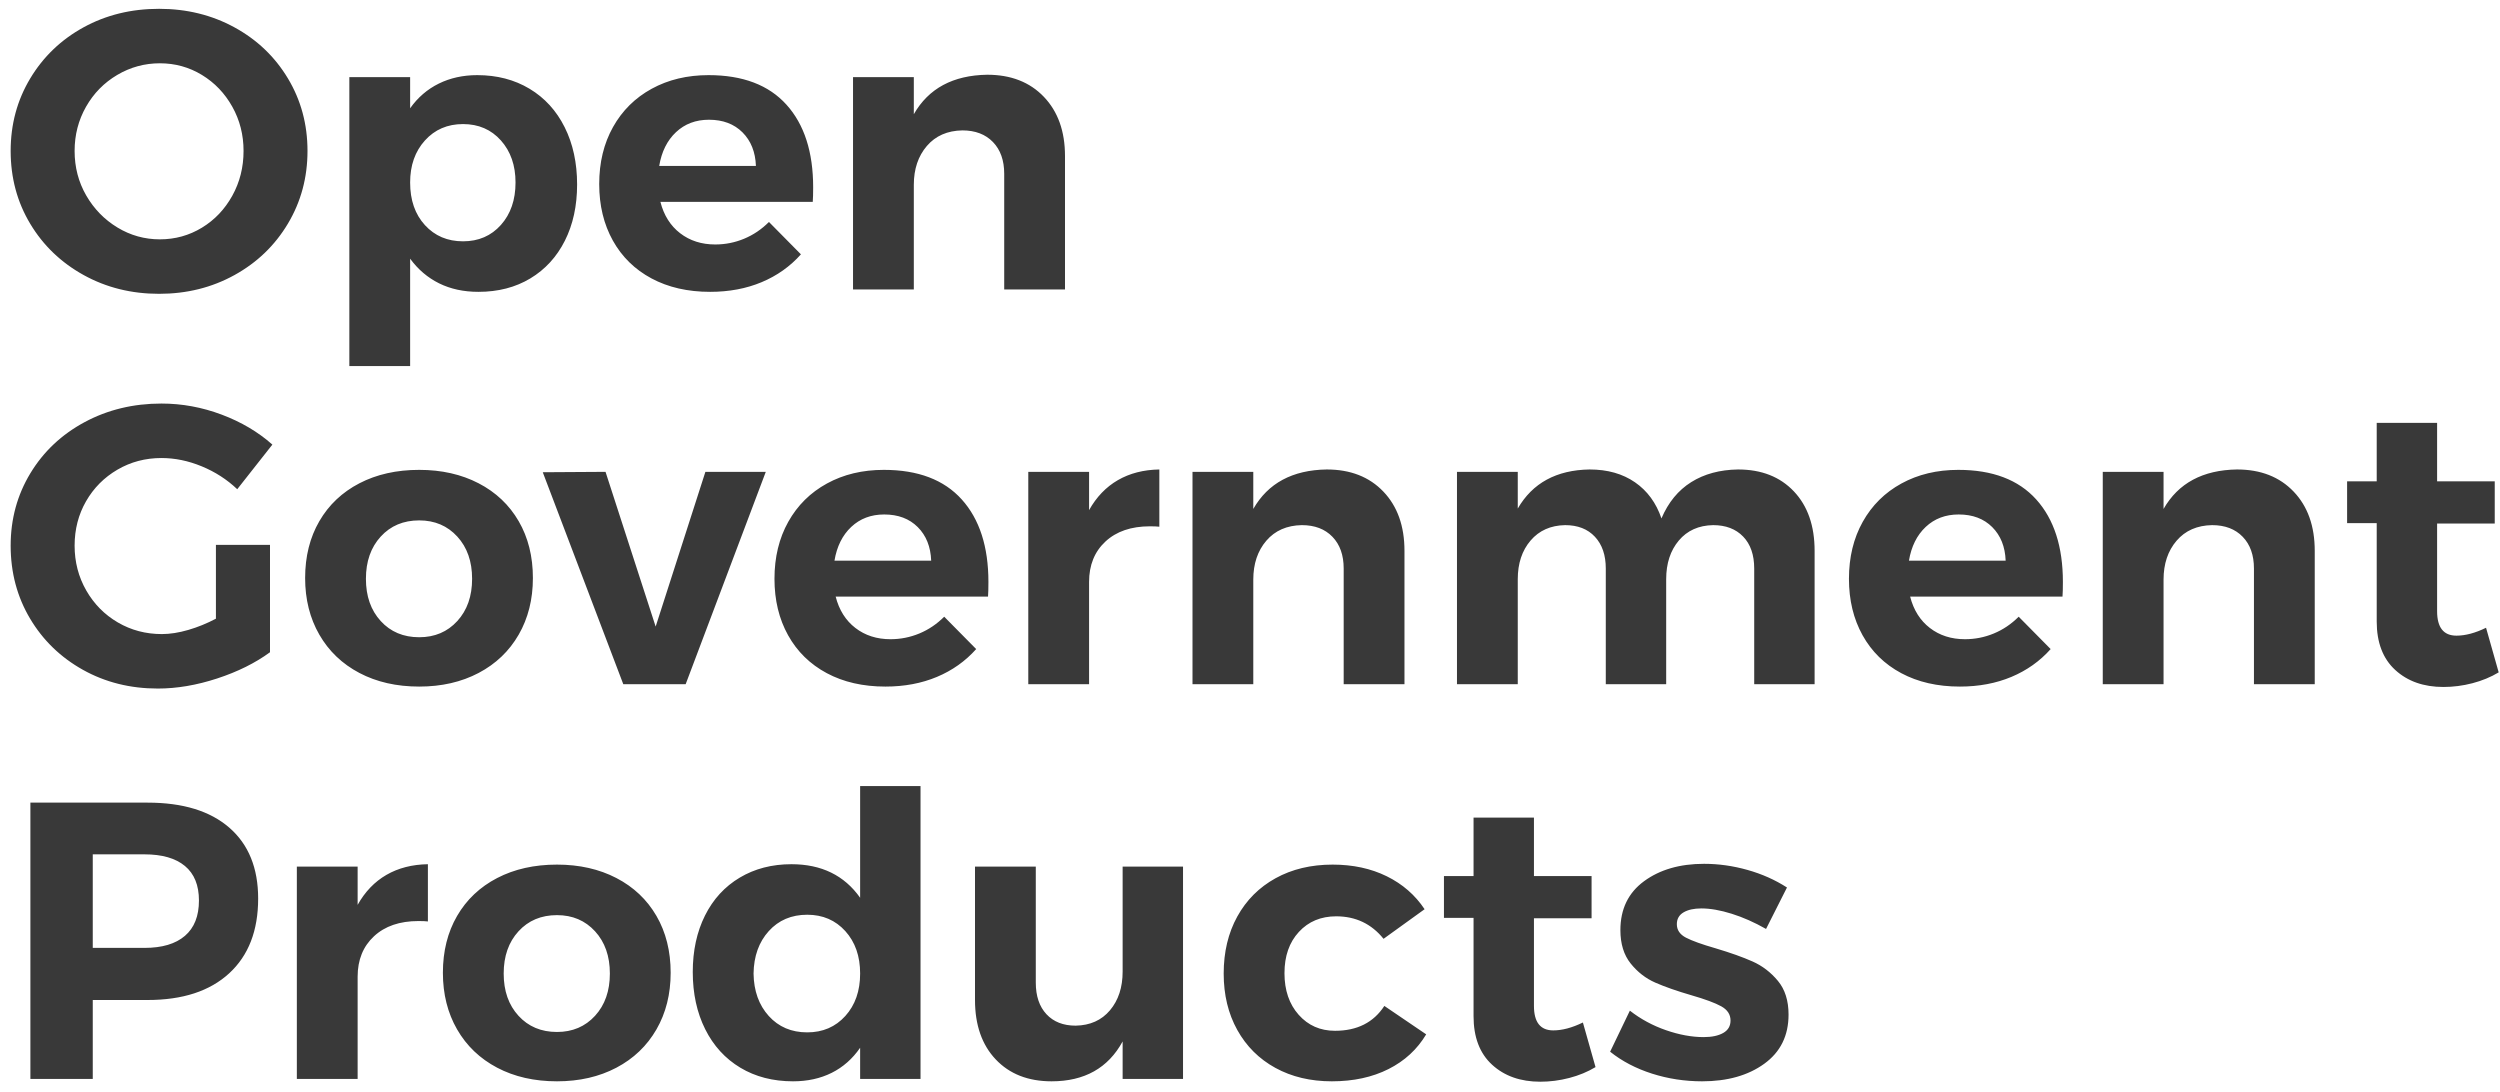 <?xml version="1.0" encoding="UTF-8"?>
<svg width="190px" height="83px" viewBox="0 0 190 83" version="1.1" xmlns="http://www.w3.org/2000/svg" xmlns:xlink="http://www.w3.org/1999/xlink">
    <!-- Generator: Sketch 50 (54983) - http://www.bohemiancoding.com/sketch -->
    <title>teamlogo_1</title>
    <desc>Created with Sketch.</desc>
    <defs></defs>
    <g id="teamlogo_1" stroke="none" stroke-width="1" fill="none" fill-rule="evenodd">
        <path d="M12.09,0.67 C14.19,0.67 16.1,1.14 17.82,2.08 C19.54,3.02 20.895,4.315 21.885,5.965 C22.875,7.615 23.37,9.45 23.37,11.47 C23.37,13.49 22.875,15.33 21.885,16.99 C20.895,18.65 19.54,19.955 17.82,20.905 C16.1,21.855 14.19,22.33 12.09,22.33 C9.99,22.33 8.08,21.855 6.36,20.905 C4.64,19.955 3.285,18.655 2.295,17.005 C1.305,15.355 0.81,13.51 0.81,11.47 C0.81,9.45 1.305,7.615 2.295,5.965 C3.285,4.315 4.635,3.02 6.345,2.08 C8.055,1.14 9.97,0.67 12.09,0.67 Z M12.15,4.81 C10.99,4.81 9.91,5.105 8.91,5.695 C7.91,6.285 7.12,7.09 6.54,8.11 C5.96,9.13 5.67,10.25 5.67,11.47 C5.67,12.71 5.965,13.84 6.555,14.86 C7.145,15.88 7.935,16.69 8.925,17.29 C9.915,17.89 10.99,18.19 12.15,18.19 C13.31,18.19 14.375,17.895 15.345,17.305 C16.315,16.715 17.085,15.905 17.655,14.875 C18.225,13.845 18.51,12.71 18.51,11.47 C18.51,10.25 18.225,9.13 17.655,8.11 C17.085,7.09 16.315,6.285 15.345,5.695 C14.375,5.105 13.31,4.81 12.15,4.81 Z M36.27,5.71 C37.77,5.71 39.095,6.055 40.245,6.745 C41.395,7.435 42.285,8.41 42.915,9.67 C43.545,10.93 43.86,12.38 43.86,14.02 C43.86,15.64 43.55,17.065 42.93,18.295 C42.31,19.525 41.435,20.48 40.305,21.16 C39.175,21.84 37.86,22.18 36.36,22.18 C35.24,22.18 34.245,21.965 33.375,21.535 C32.505,21.105 31.77,20.48 31.17,19.66 L31.17,27.82 L26.55,27.82 L26.55,5.86 L31.17,5.86 L31.17,8.23 C31.75,7.41 32.475,6.785 33.345,6.355 C34.215,5.925 35.19,5.71 36.27,5.71 Z M35.19,18.34 C36.37,18.34 37.33,17.925 38.07,17.095 C38.81,16.265 39.18,15.19 39.18,13.87 C39.18,12.57 38.81,11.505 38.07,10.675 C37.33,9.845 36.37,9.43 35.19,9.43 C34.01,9.43 33.045,9.845 32.295,10.675 C31.545,11.505 31.17,12.57 31.17,13.87 C31.17,15.21 31.545,16.29 32.295,17.11 C33.045,17.93 34.01,18.34 35.19,18.34 Z M53.85,5.71 C56.45,5.71 58.425,6.46 59.775,7.96 C61.125,9.46 61.8,11.55 61.8,14.23 C61.8,14.71 61.79,15.08 61.77,15.34 L50.19,15.34 C50.45,16.36 50.95,17.155 51.69,17.725 C52.43,18.295 53.32,18.58 54.36,18.58 C55.12,18.58 55.85,18.435 56.55,18.145 C57.25,17.855 57.88,17.43 58.44,16.87 L60.87,19.33 C60.05,20.25 59.055,20.955 57.885,21.445 C56.715,21.935 55.41,22.18 53.97,22.18 C52.27,22.18 50.785,21.84 49.515,21.16 C48.245,20.48 47.265,19.52 46.575,18.28 C45.885,17.04 45.54,15.61 45.54,13.99 C45.54,12.35 45.89,10.905 46.59,9.655 C47.29,8.405 48.27,7.435 49.53,6.745 C50.79,6.055 52.23,5.71 53.85,5.71 Z M57.45,12.61 C57.41,11.55 57.07,10.7 56.43,10.06 C55.79,9.42 54.94,9.1 53.88,9.1 C52.88,9.1 52.045,9.415 51.375,10.045 C50.705,10.675 50.28,11.53 50.1,12.61 L57.45,12.61 Z M75.03,5.68 C76.83,5.68 78.265,6.24 79.335,7.36 C80.405,8.48 80.94,9.98 80.94,11.86 L80.94,22 L76.32,22 L76.32,13.21 C76.32,12.19 76.035,11.385 75.465,10.795 C74.895,10.205 74.12,9.91 73.14,9.91 C72,9.93 71.1,10.325 70.44,11.095 C69.78,11.865 69.45,12.85 69.45,14.05 L69.45,22 L64.83,22 L64.83,5.86 L69.45,5.86 L69.45,8.68 C70.57,6.72 72.43,5.72 75.03,5.68 Z M16.41,41.41 L20.52,41.41 L20.52,49.57 C19.4,50.39 18.06,51.055 16.5,51.565 C14.94,52.075 13.44,52.33 12,52.33 C9.9,52.33 8,51.855 6.3,50.905 C4.6,49.955 3.26,48.655 2.28,47.005 C1.3,45.355 0.81,43.51 0.81,41.47 C0.81,39.45 1.31,37.615 2.31,35.965 C3.31,34.315 4.685,33.02 6.435,32.08 C8.185,31.14 10.13,30.67 12.27,30.67 C13.83,30.67 15.355,30.95 16.845,31.51 C18.335,32.07 19.62,32.83 20.7,33.79 L18.03,37.18 C17.25,36.44 16.35,35.86 15.33,35.44 C14.31,35.02 13.29,34.81 12.27,34.81 C11.05,34.81 9.935,35.105 8.925,35.695 C7.915,36.285 7.12,37.085 6.54,38.095 C5.96,39.105 5.67,40.23 5.67,41.47 C5.67,42.71 5.965,43.845 6.555,44.875 C7.145,45.905 7.945,46.715 8.955,47.305 C9.965,47.895 11.08,48.19 12.3,48.19 C12.92,48.19 13.59,48.085 14.31,47.875 C15.03,47.665 15.73,47.38 16.41,47.02 L16.41,41.41 Z M31.86,35.71 C33.56,35.71 35.065,36.05 36.375,36.73 C37.685,37.41 38.7,38.37 39.42,39.61 C40.14,40.85 40.5,42.29 40.5,43.93 C40.5,45.55 40.14,46.985 39.42,48.235 C38.7,49.485 37.685,50.455 36.375,51.145 C35.065,51.835 33.56,52.18 31.86,52.18 C30.14,52.18 28.625,51.835 27.315,51.145 C26.005,50.455 24.99,49.485 24.27,48.235 C23.55,46.985 23.19,45.55 23.19,43.93 C23.19,42.29 23.55,40.85 24.27,39.61 C24.99,38.37 26.005,37.41 27.315,36.73 C28.625,36.05 30.14,35.71 31.86,35.71 Z M31.86,39.55 C30.66,39.55 29.685,39.96 28.935,40.78 C28.185,41.6 27.81,42.67 27.81,43.99 C27.81,45.31 28.185,46.38 28.935,47.2 C29.685,48.02 30.66,48.43 31.86,48.43 C33.04,48.43 34.005,48.02 34.755,47.2 C35.505,46.38 35.88,45.31 35.88,43.99 C35.88,42.67 35.505,41.6 34.755,40.78 C34.005,39.96 33.04,39.55 31.86,39.55 Z M41.25,35.89 L46.02,35.86 L49.83,47.62 L53.61,35.86 L58.2,35.86 L52.11,52 L47.37,52 L41.25,35.89 Z M67.17,35.71 C69.77,35.71 71.745,36.46 73.095,37.96 C74.445,39.46 75.12,41.55 75.12,44.23 C75.12,44.71 75.11,45.08 75.09,45.34 L63.51,45.34 C63.77,46.36 64.27,47.155 65.01,47.725 C65.75,48.295 66.64,48.58 67.68,48.58 C68.44,48.58 69.17,48.435 69.87,48.145 C70.57,47.855 71.2,47.43 71.76,46.87 L74.19,49.33 C73.37,50.25 72.375,50.955 71.205,51.445 C70.035,51.935 68.73,52.18 67.29,52.18 C65.59,52.18 64.105,51.84 62.835,51.16 C61.565,50.48 60.585,49.52 59.895,48.28 C59.205,47.04 58.86,45.61 58.86,43.99 C58.86,42.35 59.21,40.905 59.91,39.655 C60.61,38.405 61.59,37.435 62.85,36.745 C64.11,36.055 65.55,35.71 67.17,35.71 Z M70.77,42.61 C70.73,41.55 70.39,40.7 69.75,40.06 C69.11,39.42 68.26,39.1 67.2,39.1 C66.2,39.1 65.365,39.415 64.695,40.045 C64.025,40.675 63.6,41.53 63.42,42.61 L70.77,42.61 Z M82.77,38.77 C83.33,37.77 84.06,37.01 84.96,36.49 C85.86,35.97 86.91,35.7 88.11,35.68 L88.11,40.03 C87.95,40.01 87.71,40 87.39,40 C85.97,40 84.845,40.385 84.015,41.155 C83.185,41.925 82.77,42.95 82.77,44.23 L82.77,52 L78.15,52 L78.15,35.86 L82.77,35.86 L82.77,38.77 Z M100.83,35.68 C102.63,35.68 104.065,36.24 105.135,37.36 C106.205,38.48 106.74,39.98 106.74,41.86 L106.74,52 L102.12,52 L102.12,43.21 C102.12,42.19 101.835,41.385 101.265,40.795 C100.695,40.205 99.92,39.91 98.94,39.91 C97.8,39.93 96.9,40.325 96.24,41.095 C95.58,41.865 95.25,42.85 95.25,44.05 L95.25,52 L90.63,52 L90.63,35.86 L95.25,35.86 L95.25,38.68 C96.37,36.72 98.23,35.72 100.83,35.68 Z M132.09,35.68 C133.87,35.68 135.285,36.235 136.335,37.345 C137.385,38.455 137.91,39.96 137.91,41.86 L137.91,52 L133.32,52 L133.32,43.21 C133.32,42.17 133.04,41.36 132.48,40.78 C131.92,40.2 131.16,39.91 130.2,39.91 C129.1,39.93 128.23,40.32 127.59,41.08 C126.95,41.84 126.63,42.82 126.63,44.02 L126.63,52 L122.04,52 L122.04,43.21 C122.04,42.19 121.765,41.385 121.215,40.795 C120.665,40.205 119.91,39.91 118.95,39.91 C117.85,39.93 116.975,40.32 116.325,41.08 C115.675,41.84 115.35,42.82 115.35,44.02 L115.35,52 L110.73,52 L110.73,35.86 L115.35,35.86 L115.35,38.65 C116.47,36.71 118.29,35.72 120.81,35.68 C122.17,35.68 123.32,36.005 124.26,36.655 C125.2,37.305 125.87,38.22 126.27,39.4 C126.79,38.18 127.545,37.26 128.535,36.64 C129.525,36.02 130.71,35.7 132.09,35.68 Z M148.83,35.71 C151.43,35.71 153.405,36.46 154.755,37.96 C156.105,39.46 156.78,41.55 156.78,44.23 C156.78,44.71 156.77,45.08 156.75,45.34 L145.17,45.34 C145.43,46.36 145.93,47.155 146.67,47.725 C147.41,48.295 148.3,48.58 149.34,48.58 C150.1,48.58 150.83,48.435 151.53,48.145 C152.23,47.855 152.86,47.43 153.42,46.87 L155.85,49.33 C155.03,50.25 154.035,50.955 152.865,51.445 C151.695,51.935 150.39,52.18 148.95,52.18 C147.25,52.18 145.765,51.84 144.495,51.16 C143.225,50.48 142.245,49.52 141.555,48.28 C140.865,47.04 140.52,45.61 140.52,43.99 C140.52,42.35 140.87,40.905 141.57,39.655 C142.27,38.405 143.25,37.435 144.51,36.745 C145.77,36.055 147.21,35.71 148.83,35.71 Z M152.43,42.61 C152.39,41.55 152.05,40.7 151.41,40.06 C150.77,39.42 149.92,39.1 148.86,39.1 C147.86,39.1 147.025,39.415 146.355,40.045 C145.685,40.675 145.26,41.53 145.08,42.61 L152.43,42.61 Z M170.01,35.68 C171.81,35.68 173.245,36.24 174.315,37.36 C175.385,38.48 175.92,39.98 175.92,41.86 L175.92,52 L171.3,52 L171.3,43.21 C171.3,42.19 171.015,41.385 170.445,40.795 C169.875,40.205 169.1,39.91 168.12,39.91 C166.98,39.93 166.08,40.325 165.42,41.095 C164.76,41.865 164.43,42.85 164.43,44.05 L164.43,52 L159.81,52 L159.81,35.86 L164.43,35.86 L164.43,38.68 C165.55,36.72 167.41,35.72 170.01,35.68 Z M189.9,51.1 C189.3,51.46 188.635,51.735 187.905,51.925 C187.175,52.115 186.44,52.21 185.7,52.21 C184.2,52.21 182.98,51.78 182.04,50.92 C181.1,50.06 180.63,48.83 180.63,47.23 L180.63,39.76 L178.38,39.76 L178.38,36.58 L180.63,36.58 L180.63,32.14 L185.22,32.14 L185.22,36.58 L189.6,36.58 L189.6,39.79 L185.22,39.79 L185.22,46.45 C185.22,47.69 185.71,48.31 186.69,48.31 C187.37,48.31 188.12,48.11 188.94,47.71 L189.9,51.1 Z M11.22,61 C13.9,61 15.97,61.635 17.43,62.905 C18.89,64.175 19.62,65.97 19.62,68.29 C19.62,70.73 18.885,72.625 17.415,73.975 C15.945,75.325 13.88,76 11.22,76 L7.05,76 L7.05,82 L2.31,82 L2.31,61 L11.22,61 Z M10.98,72.04 C12.32,72.04 13.345,71.735 14.055,71.125 C14.765,70.515 15.12,69.62 15.12,68.44 C15.12,67.28 14.765,66.405 14.055,65.815 C13.345,65.225 12.32,64.93 10.98,64.93 L7.05,64.93 L7.05,72.04 L10.98,72.04 Z M27.18,68.77 C27.74,67.77 28.47,67.01 29.37,66.49 C30.27,65.97 31.32,65.7 32.52,65.68 L32.52,70.03 C32.36,70.01 32.12,70 31.8,70 C30.38,70 29.255,70.385 28.425,71.155 C27.595,71.925 27.18,72.95 27.18,74.23 L27.18,82 L22.56,82 L22.56,65.86 L27.18,65.86 L27.18,68.77 Z M42.33,65.71 C44.03,65.71 45.535,66.05 46.845,66.73 C48.155,67.41 49.17,68.37 49.89,69.61 C50.61,70.85 50.97,72.29 50.97,73.93 C50.97,75.55 50.61,76.985 49.89,78.235 C49.17,79.485 48.155,80.455 46.845,81.145 C45.535,81.835 44.03,82.18 42.33,82.18 C40.61,82.18 39.095,81.835 37.785,81.145 C36.475,80.455 35.46,79.485 34.74,78.235 C34.02,76.985 33.66,75.55 33.66,73.93 C33.66,72.29 34.02,70.85 34.74,69.61 C35.46,68.37 36.475,67.41 37.785,66.73 C39.095,66.05 40.61,65.71 42.33,65.71 Z M42.33,69.55 C41.13,69.55 40.155,69.96 39.405,70.78 C38.655,71.6 38.28,72.67 38.28,73.99 C38.28,75.31 38.655,76.38 39.405,77.2 C40.155,78.02 41.13,78.43 42.33,78.43 C43.51,78.43 44.475,78.02 45.225,77.2 C45.975,76.38 46.35,75.31 46.35,73.99 C46.35,72.67 45.975,71.6 45.225,70.78 C44.475,69.96 43.51,69.55 42.33,69.55 Z M69.96,59.74 L69.96,82 L65.37,82 L65.37,79.63 C64.79,80.47 64.07,81.105 63.21,81.535 C62.35,81.965 61.37,82.18 60.27,82.18 C58.75,82.18 57.415,81.835 56.265,81.145 C55.115,80.455 54.225,79.48 53.595,78.22 C52.965,76.96 52.65,75.51 52.65,73.87 C52.65,72.25 52.96,70.82 53.58,69.58 C54.2,68.34 55.08,67.38 56.22,66.7 C57.36,66.02 58.67,65.68 60.15,65.68 C62.43,65.68 64.17,66.53 65.37,68.23 L65.37,59.74 L69.96,59.74 Z M61.35,78.46 C62.53,78.46 63.495,78.045 64.245,77.215 C64.995,76.385 65.37,75.31 65.37,73.99 C65.37,72.67 64.995,71.595 64.245,70.765 C63.495,69.935 62.53,69.52 61.35,69.52 C60.15,69.52 59.175,69.935 58.425,70.765 C57.675,71.595 57.29,72.67 57.27,73.99 C57.29,75.31 57.675,76.385 58.425,77.215 C59.175,78.045 60.15,78.46 61.35,78.46 Z M89.91,65.86 L89.91,82 L85.32,82 L85.32,79.15 C84.22,81.17 82.42,82.18 79.92,82.18 C78.14,82.18 76.725,81.625 75.675,80.515 C74.625,79.405 74.1,77.9 74.1,76 L74.1,65.86 L78.72,65.86 L78.72,74.68 C78.72,75.7 78.99,76.5 79.53,77.08 C80.07,77.66 80.81,77.95 81.75,77.95 C82.85,77.93 83.72,77.54 84.36,76.78 C85,76.02 85.32,75.04 85.32,73.84 L85.32,65.86 L89.91,65.86 Z M105.15,71.35 C104.23,70.21 103.03,69.64 101.55,69.64 C100.39,69.64 99.445,70.035 98.715,70.825 C97.985,71.615 97.62,72.66 97.62,73.96 C97.62,75.26 97.98,76.315 98.7,77.125 C99.42,77.935 100.34,78.34 101.46,78.34 C103.14,78.34 104.39,77.71 105.21,76.45 L108.39,78.61 C107.71,79.75 106.755,80.63 105.525,81.25 C104.295,81.87 102.86,82.18 101.22,82.18 C99.6,82.18 98.17,81.84 96.93,81.16 C95.69,80.48 94.725,79.52 94.035,78.28 C93.345,77.04 93,75.61 93,73.99 C93,72.35 93.345,70.905 94.035,69.655 C94.725,68.405 95.695,67.435 96.945,66.745 C98.195,66.055 99.64,65.71 101.28,65.71 C102.82,65.71 104.19,66.005 105.39,66.595 C106.59,67.185 107.55,68.02 108.27,69.1 L105.15,71.35 Z M121.26,81.1 C120.66,81.46 119.995,81.735 119.265,81.925 C118.535,82.115 117.8,82.21 117.06,82.21 C115.56,82.21 114.34,81.78 113.4,80.92 C112.46,80.06 111.99,78.83 111.99,77.23 L111.99,69.76 L109.74,69.76 L109.74,66.58 L111.99,66.58 L111.99,62.14 L116.58,62.14 L116.58,66.58 L120.96,66.58 L120.96,69.79 L116.58,69.79 L116.58,76.45 C116.58,77.69 117.07,78.31 118.05,78.31 C118.73,78.31 119.48,78.11 120.3,77.71 L121.26,81.1 Z M134.22,70.6 C133.34,70.1 132.47,69.715 131.61,69.445 C130.75,69.175 129.98,69.04 129.3,69.04 C128.74,69.04 128.29,69.14 127.95,69.34 C127.61,69.54 127.44,69.84 127.44,70.24 C127.44,70.68 127.67,71.02 128.13,71.26 C128.59,71.5 129.34,71.77 130.38,72.07 C131.52,72.41 132.46,72.745 133.2,73.075 C133.94,73.405 134.58,73.895 135.12,74.545 C135.66,75.195 135.93,76.05 135.93,77.11 C135.93,78.71 135.315,79.955 134.085,80.845 C132.855,81.735 131.28,82.18 129.36,82.18 C128.04,82.18 126.77,81.985 125.55,81.595 C124.33,81.205 123.27,80.65 122.37,79.93 L123.87,76.81 C124.69,77.45 125.605,77.945 126.615,78.295 C127.625,78.645 128.58,78.82 129.48,78.82 C130.1,78.82 130.595,78.715 130.965,78.505 C131.335,78.295 131.52,77.98 131.52,77.56 C131.52,77.1 131.285,76.74 130.815,76.48 C130.345,76.22 129.59,75.94 128.55,75.64 C127.45,75.32 126.535,75 125.805,74.68 C125.075,74.36 124.45,73.875 123.93,73.225 C123.41,72.575 123.15,71.73 123.15,70.69 C123.15,69.09 123.75,67.85 124.95,66.97 C126.15,66.09 127.67,65.65 129.51,65.65 C130.61,65.65 131.71,65.805 132.81,66.115 C133.91,66.425 134.91,66.87 135.81,67.45 L134.22,70.6 Z" id="Open-Government-Prod" fill="#393939"></path>
    </g>
</svg>